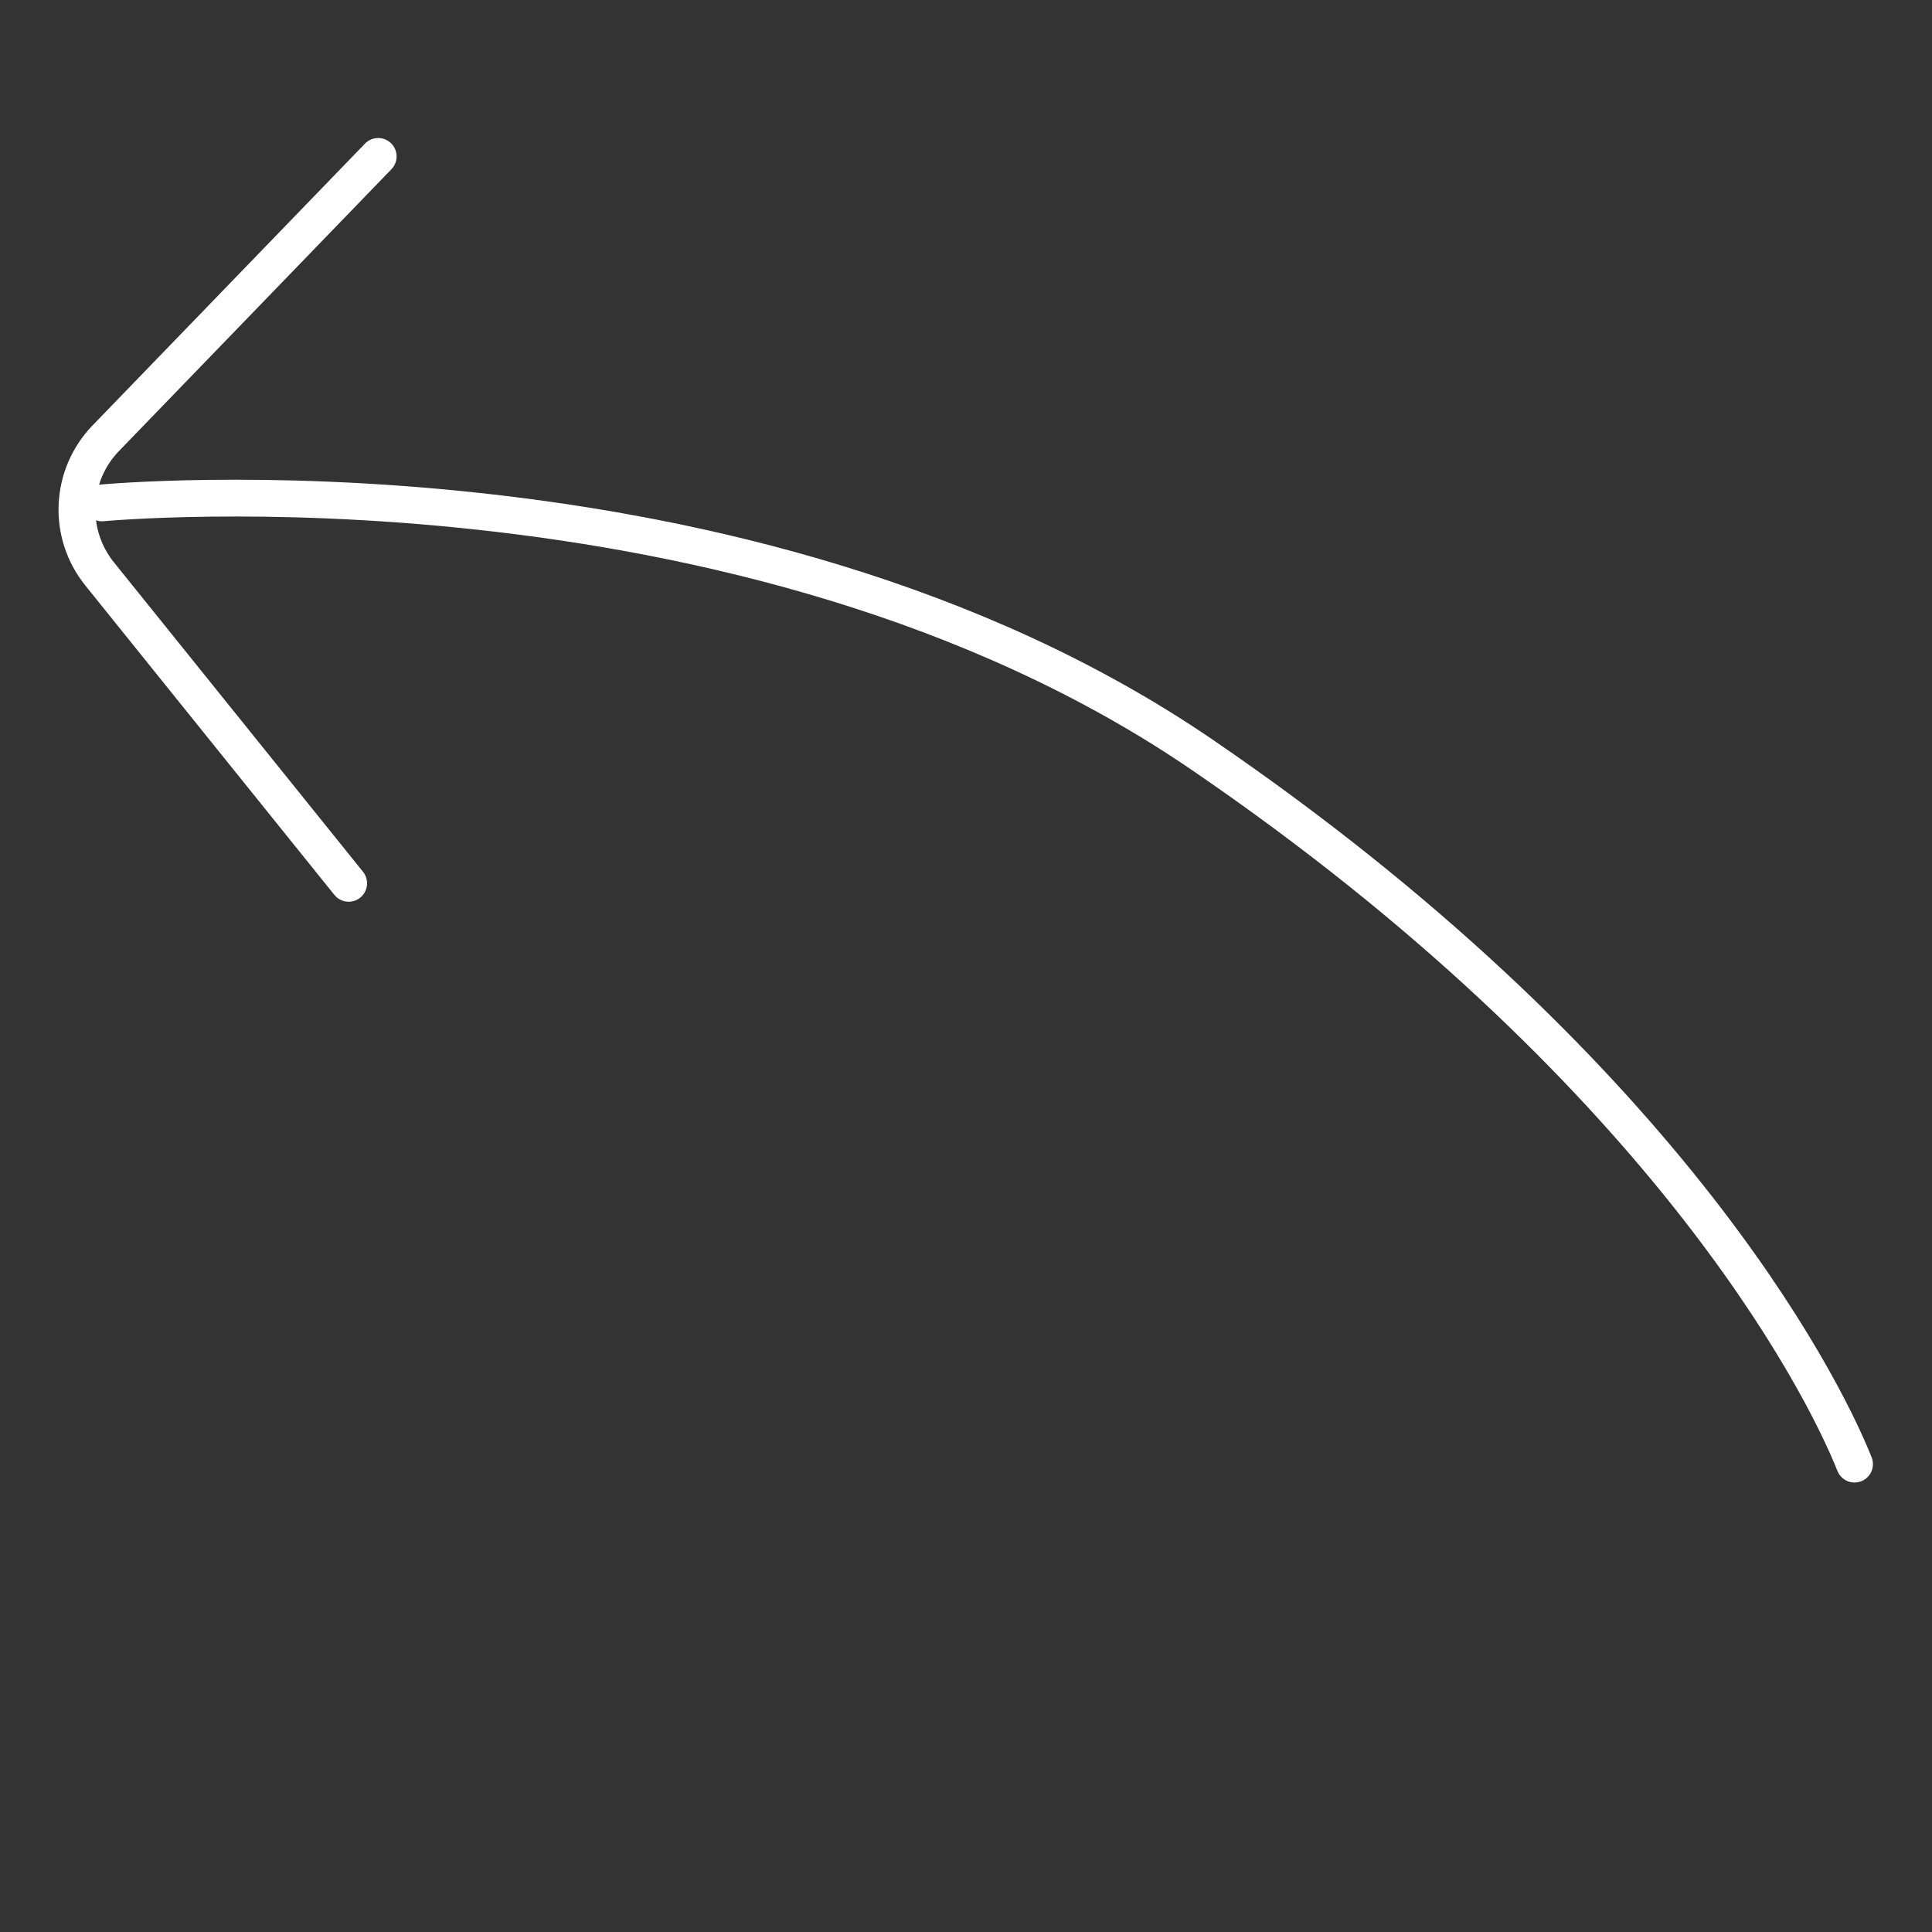 <svg width="105" height="105" viewBox="0 0 105 105" fill="none" xmlns="http://www.w3.org/2000/svg">
<rect x="0" y="0" width="105" height="105" fill="#333333" stroke="none"/>
<path d="M5.448 26.336C4.899 26.388 4.495 26.876 4.547 27.426C4.599 27.975 5.087 28.379 5.637 28.327L5.448 26.336ZM99.861 79.942C100.065 80.455 100.647 80.706 101.16 80.501C101.673 80.297 101.923 79.716 101.719 79.202L99.861 79.942ZM21.274 9.196C21.657 8.799 21.647 8.166 21.25 7.782C20.853 7.398 20.22 7.409 19.836 7.806L21.274 9.196ZM5.748 23.817L5.029 23.122L5.028 23.122L5.748 23.817ZM5.415 31.192L6.194 30.565L6.194 30.564L5.415 31.192ZM18.171 48.634C18.517 49.064 19.146 49.132 19.576 48.786C20.007 48.44 20.075 47.81 19.729 47.38L18.171 48.634ZM5.543 27.331C5.637 28.327 5.637 28.327 5.637 28.327C5.637 28.327 5.637 28.327 5.638 28.327C5.638 28.327 5.64 28.327 5.641 28.326C5.645 28.326 5.65 28.326 5.658 28.325C5.674 28.323 5.697 28.321 5.729 28.319C5.793 28.313 5.89 28.305 6.017 28.295C6.273 28.276 6.654 28.249 7.149 28.221C8.139 28.164 9.585 28.102 11.399 28.08C15.03 28.035 20.131 28.152 26.002 28.796C37.763 30.084 52.526 33.478 64.772 41.846L65.9 40.195C53.27 31.564 38.136 28.113 26.22 26.807C20.252 26.153 15.069 26.035 11.375 26.08C9.528 26.102 8.052 26.166 7.035 26.224C6.526 26.253 6.132 26.281 5.864 26.301C5.73 26.311 5.628 26.32 5.558 26.326C5.523 26.329 5.496 26.331 5.478 26.333C5.469 26.334 5.462 26.334 5.457 26.335C5.454 26.335 5.452 26.335 5.451 26.335C5.45 26.335 5.45 26.336 5.449 26.336C5.449 26.336 5.448 26.336 5.543 27.331ZM64.772 41.846C89.481 58.731 98.081 75.471 99.861 79.942L101.719 79.202C99.794 74.368 90.943 57.308 65.9 40.195L64.772 41.846ZM19.836 7.806L5.029 23.122L6.467 24.512L21.274 9.196L19.836 7.806ZM5.028 23.122C2.728 25.506 2.551 29.234 4.637 31.82L6.194 30.564C4.744 28.766 4.865 26.172 6.467 24.511L5.028 23.122ZM4.636 31.819L18.171 48.634L19.729 47.38L6.194 30.565L4.636 31.819Z" fill="white"/>
</svg>

